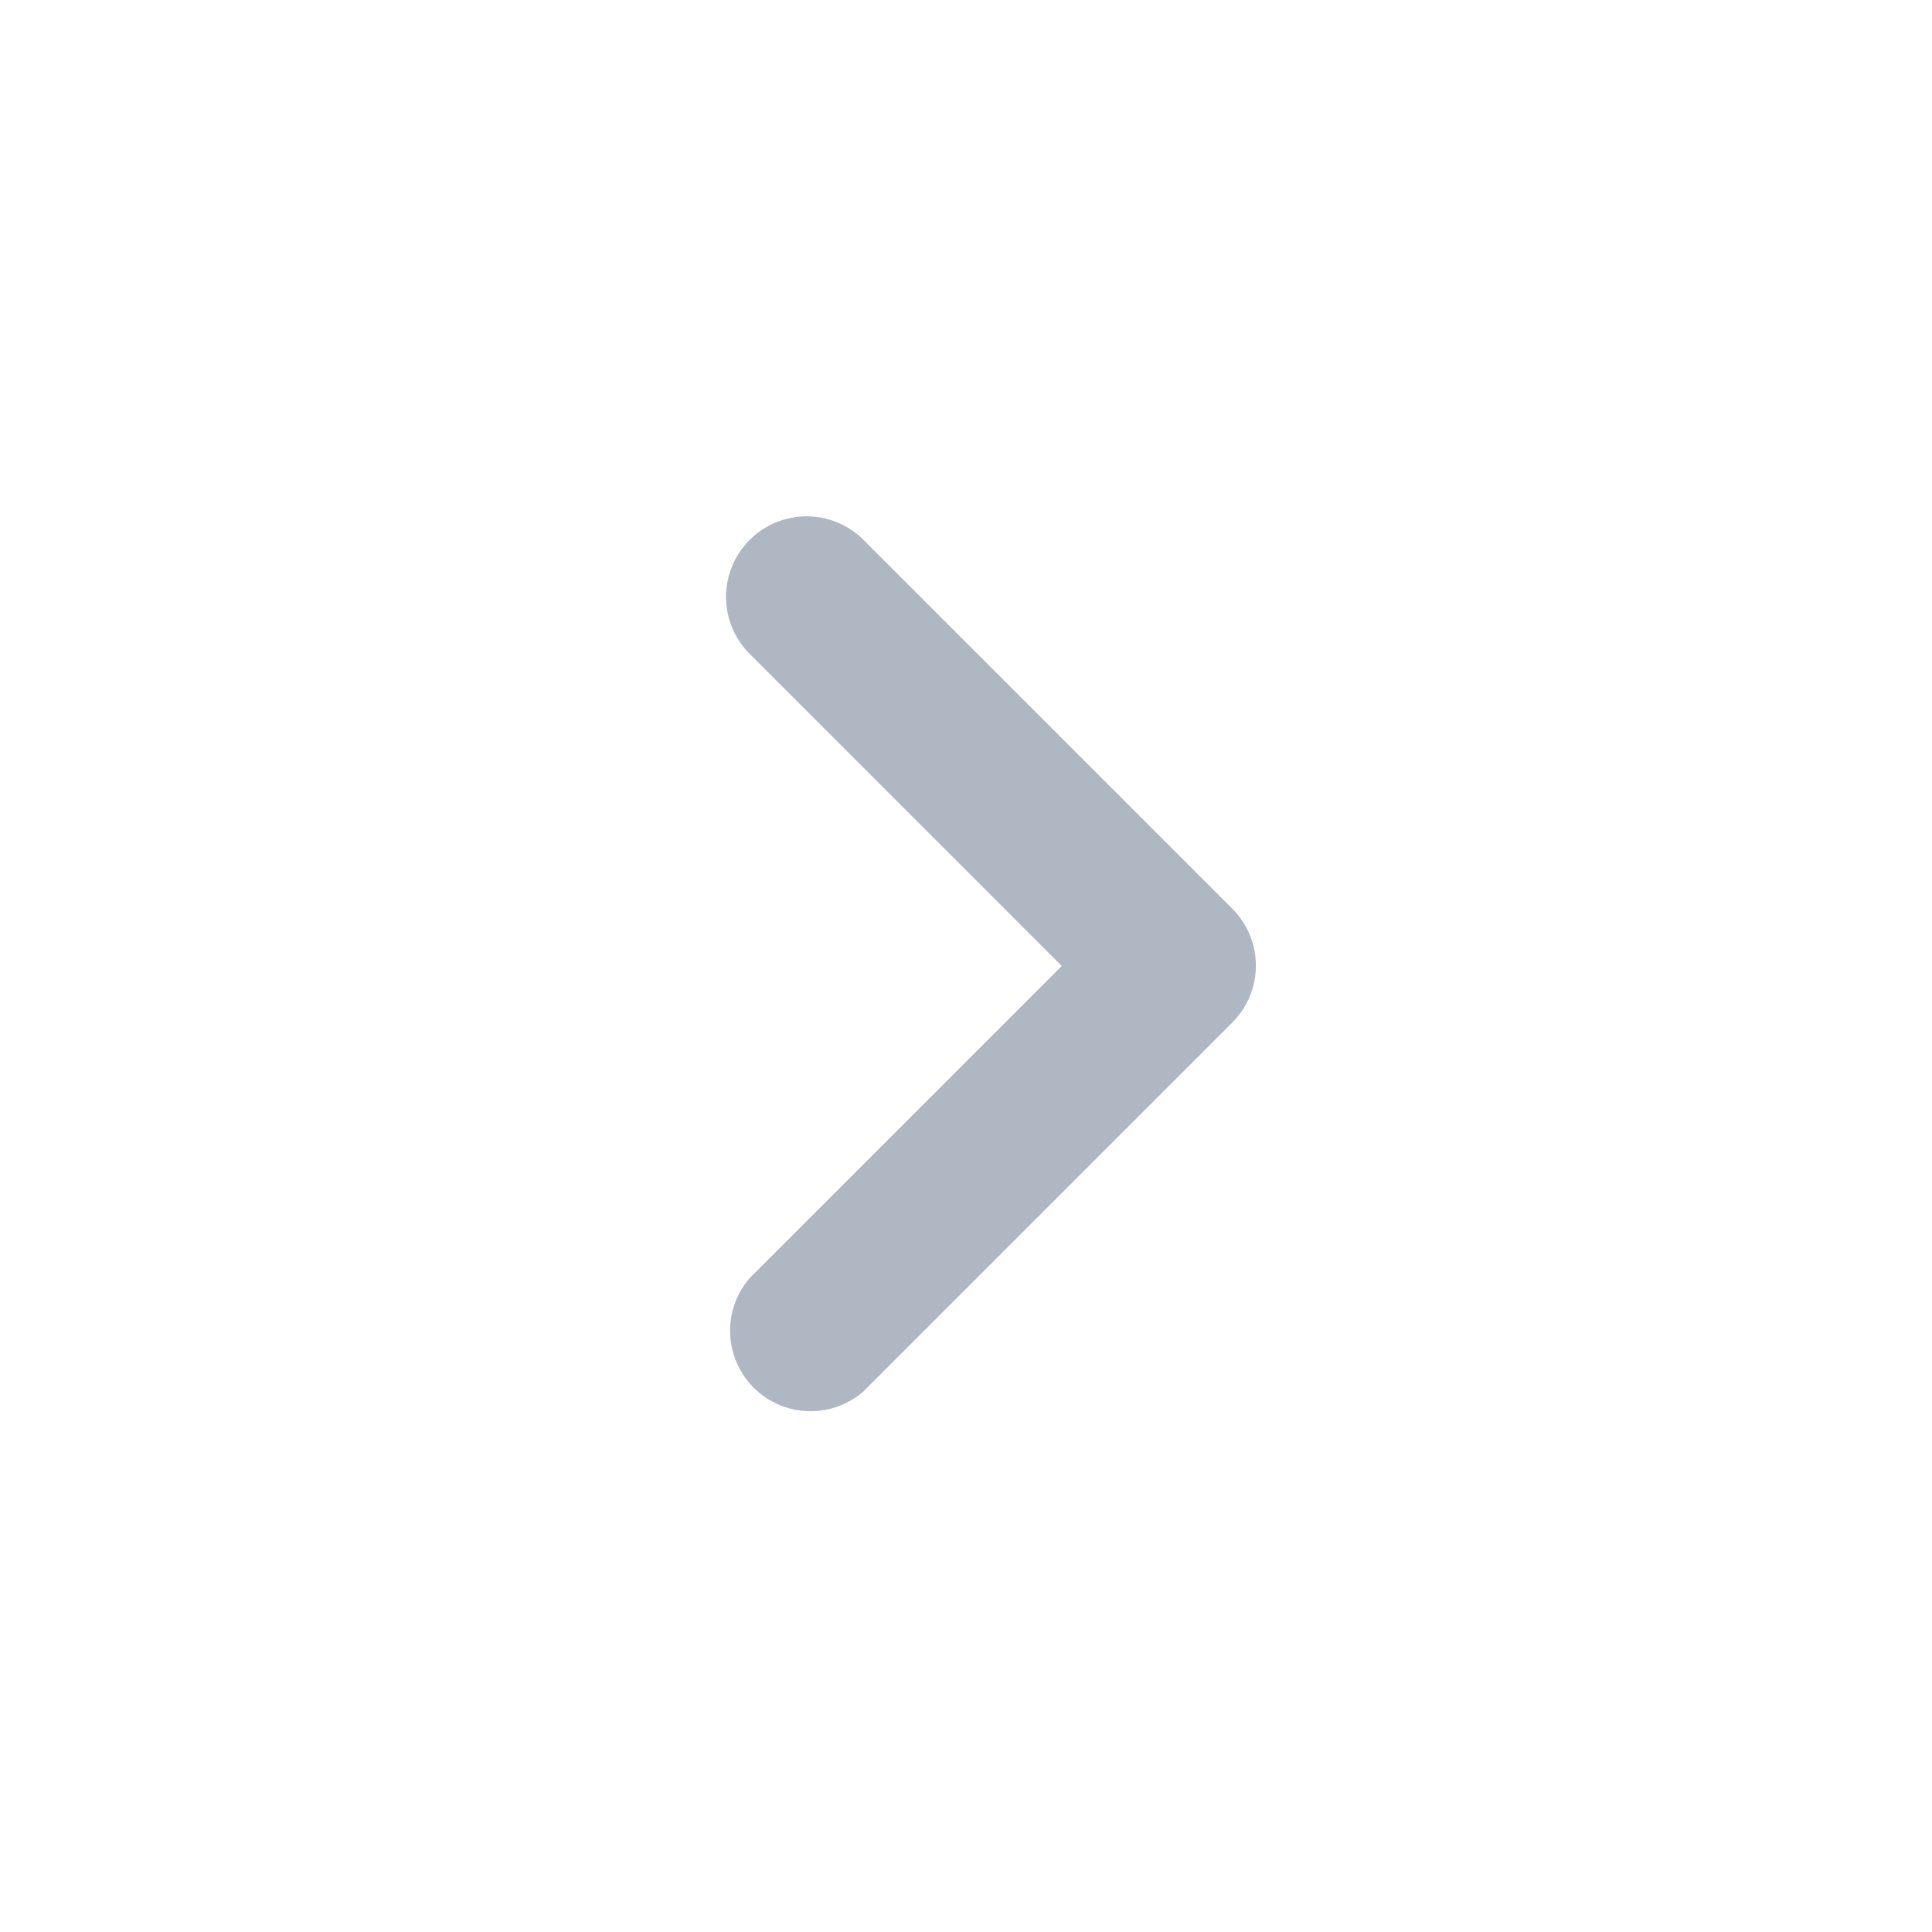 <svg id="icon_arrow" xmlns="http://www.w3.org/2000/svg" width="24" height="24" viewBox="0 0 24 24">
  <path id="Path_970" data-name="Path 970" d="M0,0H24V24H0Z" fill="none"/>
  <path id="Path_971" data-name="Path 971" d="M9.31,6.71a1,1,0,0,0,0,1.41L13.19,12,9.31,15.88a1,1,0,0,0,1.41,1.41l4.59-4.59a1,1,0,0,0,0-1.41L10.72,6.7A1,1,0,0,0,9.31,6.71Z" fill="#aeb7c2"/>
</svg>

